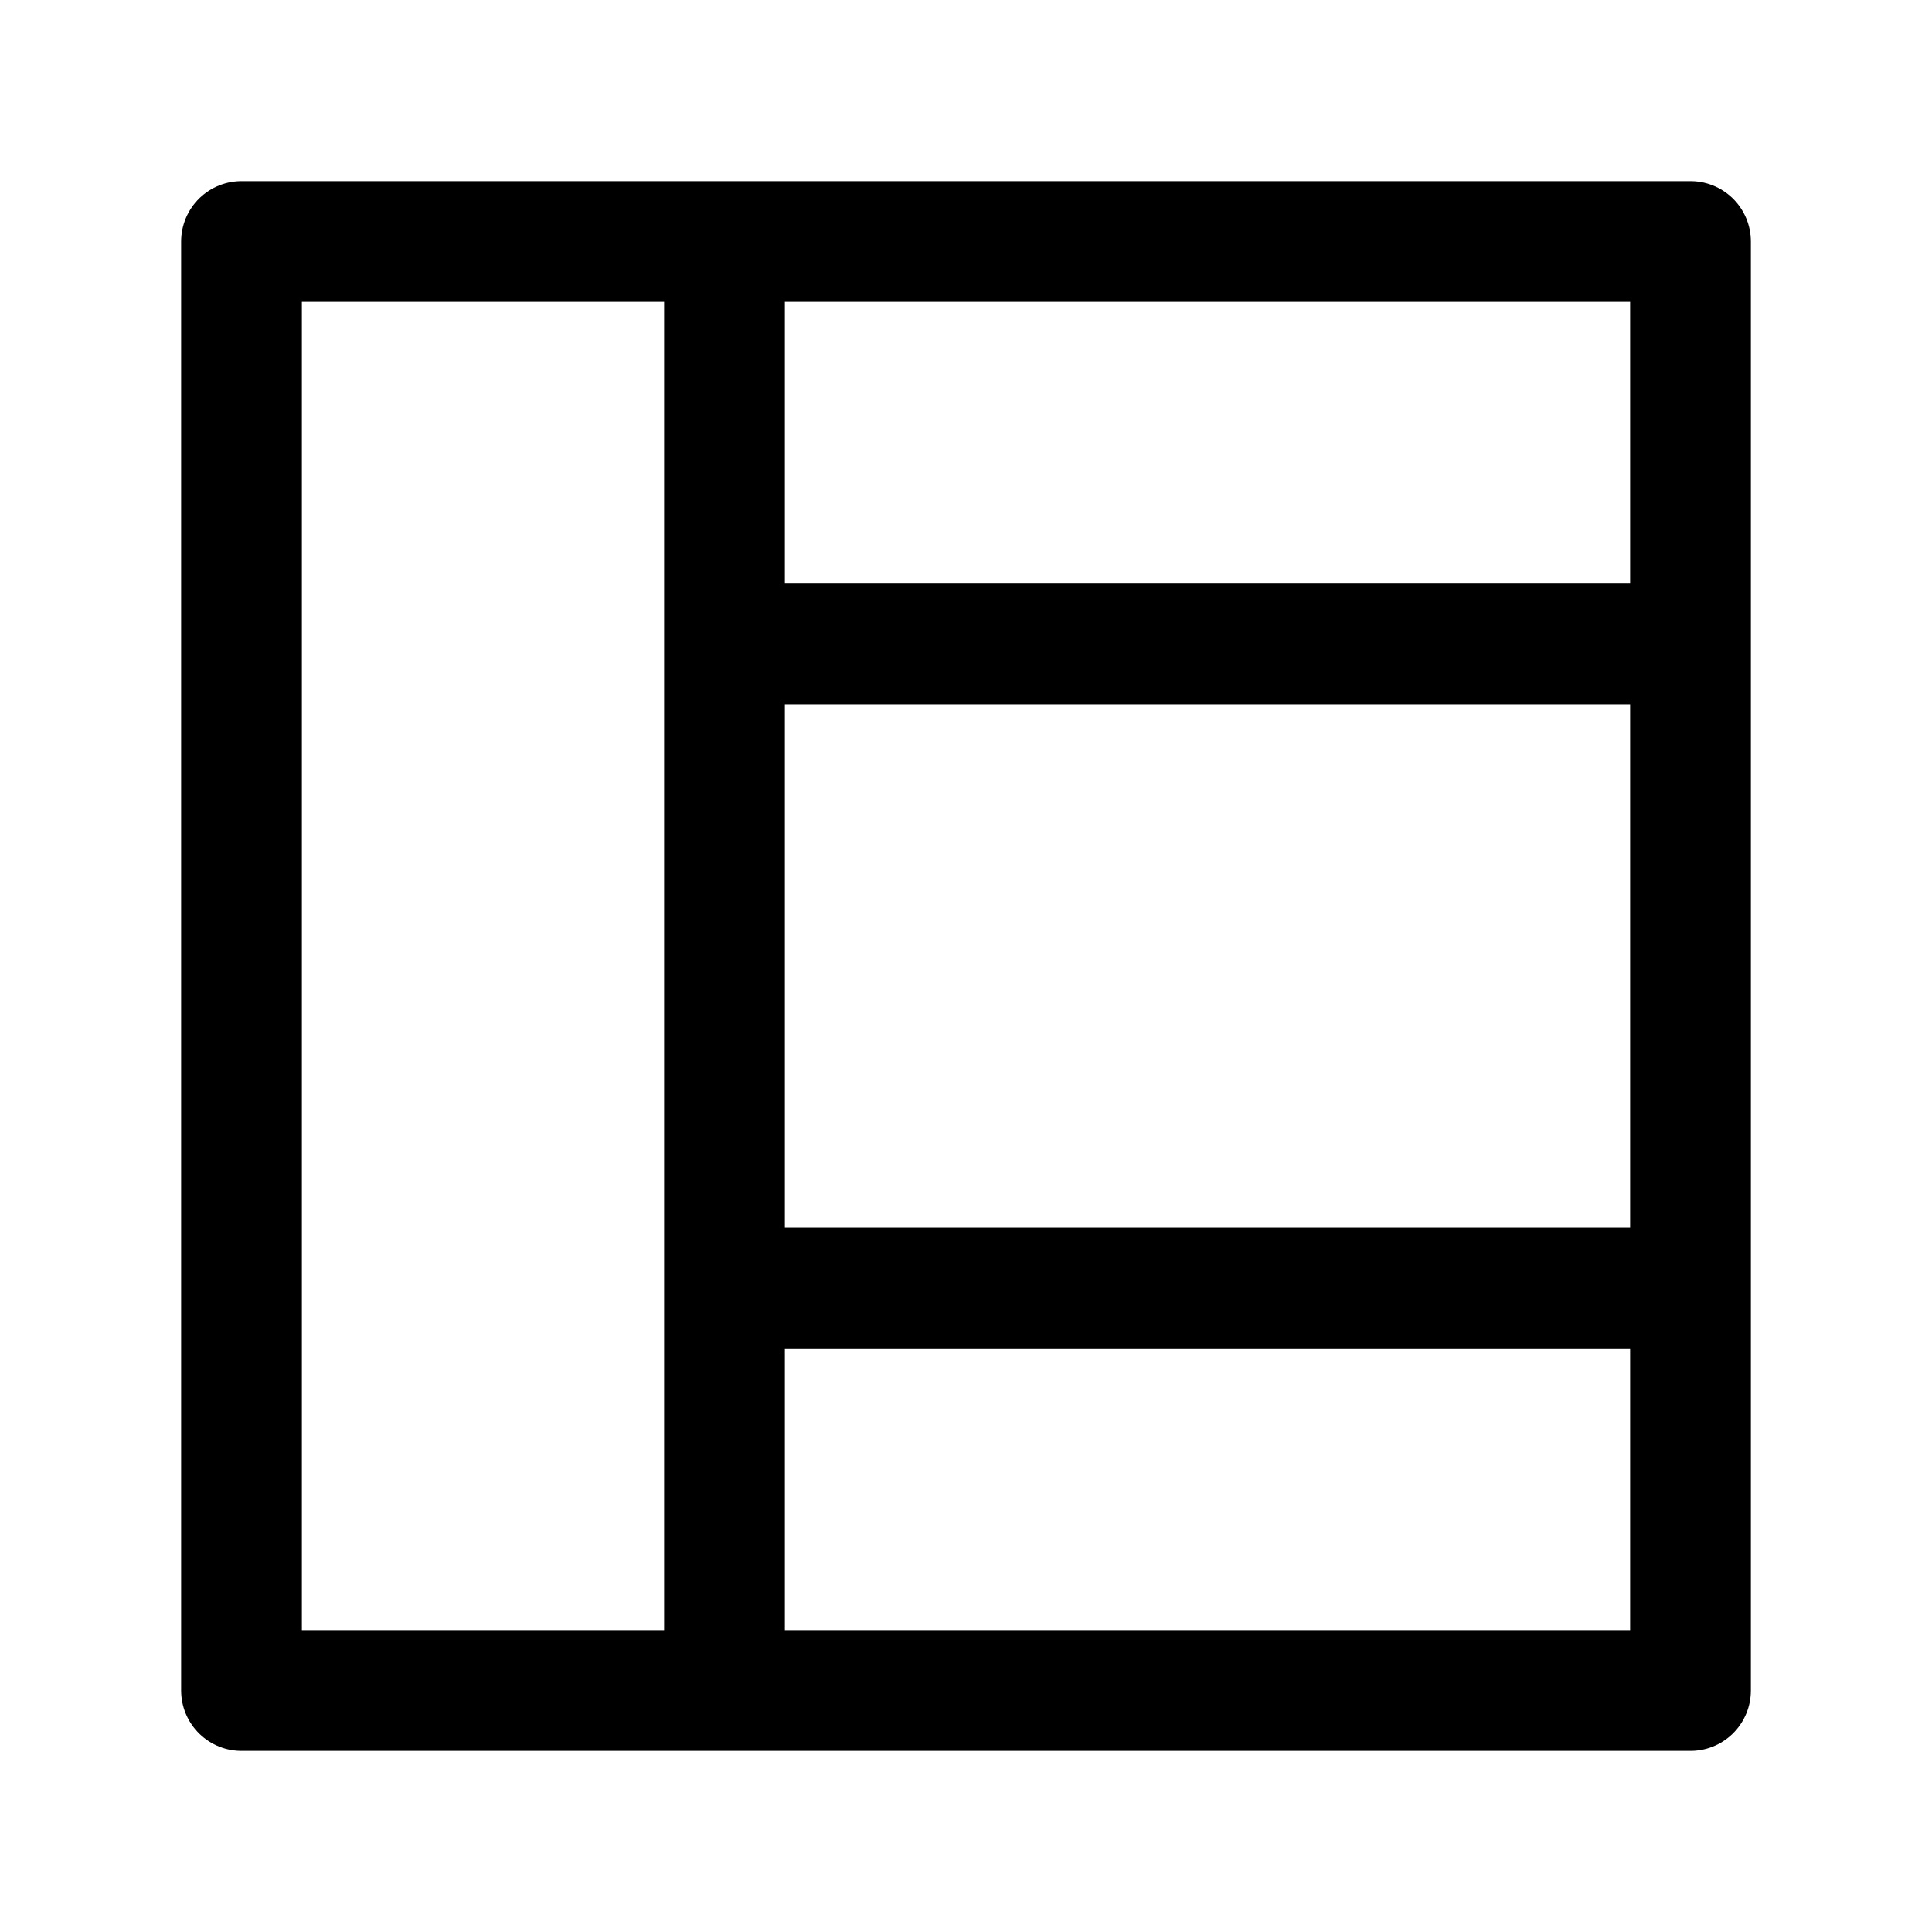 <svg width="24" height="24" viewBox="0 0 24 24" fill="none" xmlns="http://www.w3.org/2000/svg">
    <path d="M3 21H21V3H3V21Z" stroke="currentColor" stroke-width="1.5" stroke-linejoin="round"/>
    <path d="M9 21L9 3" stroke="currentColor" stroke-width="1.5"/>
    <path d="M21 8H9" stroke="currentColor" stroke-width="1.5"/>
    <path d="M21 16H9" stroke="currentColor" stroke-width="1.5"/>
</svg>
